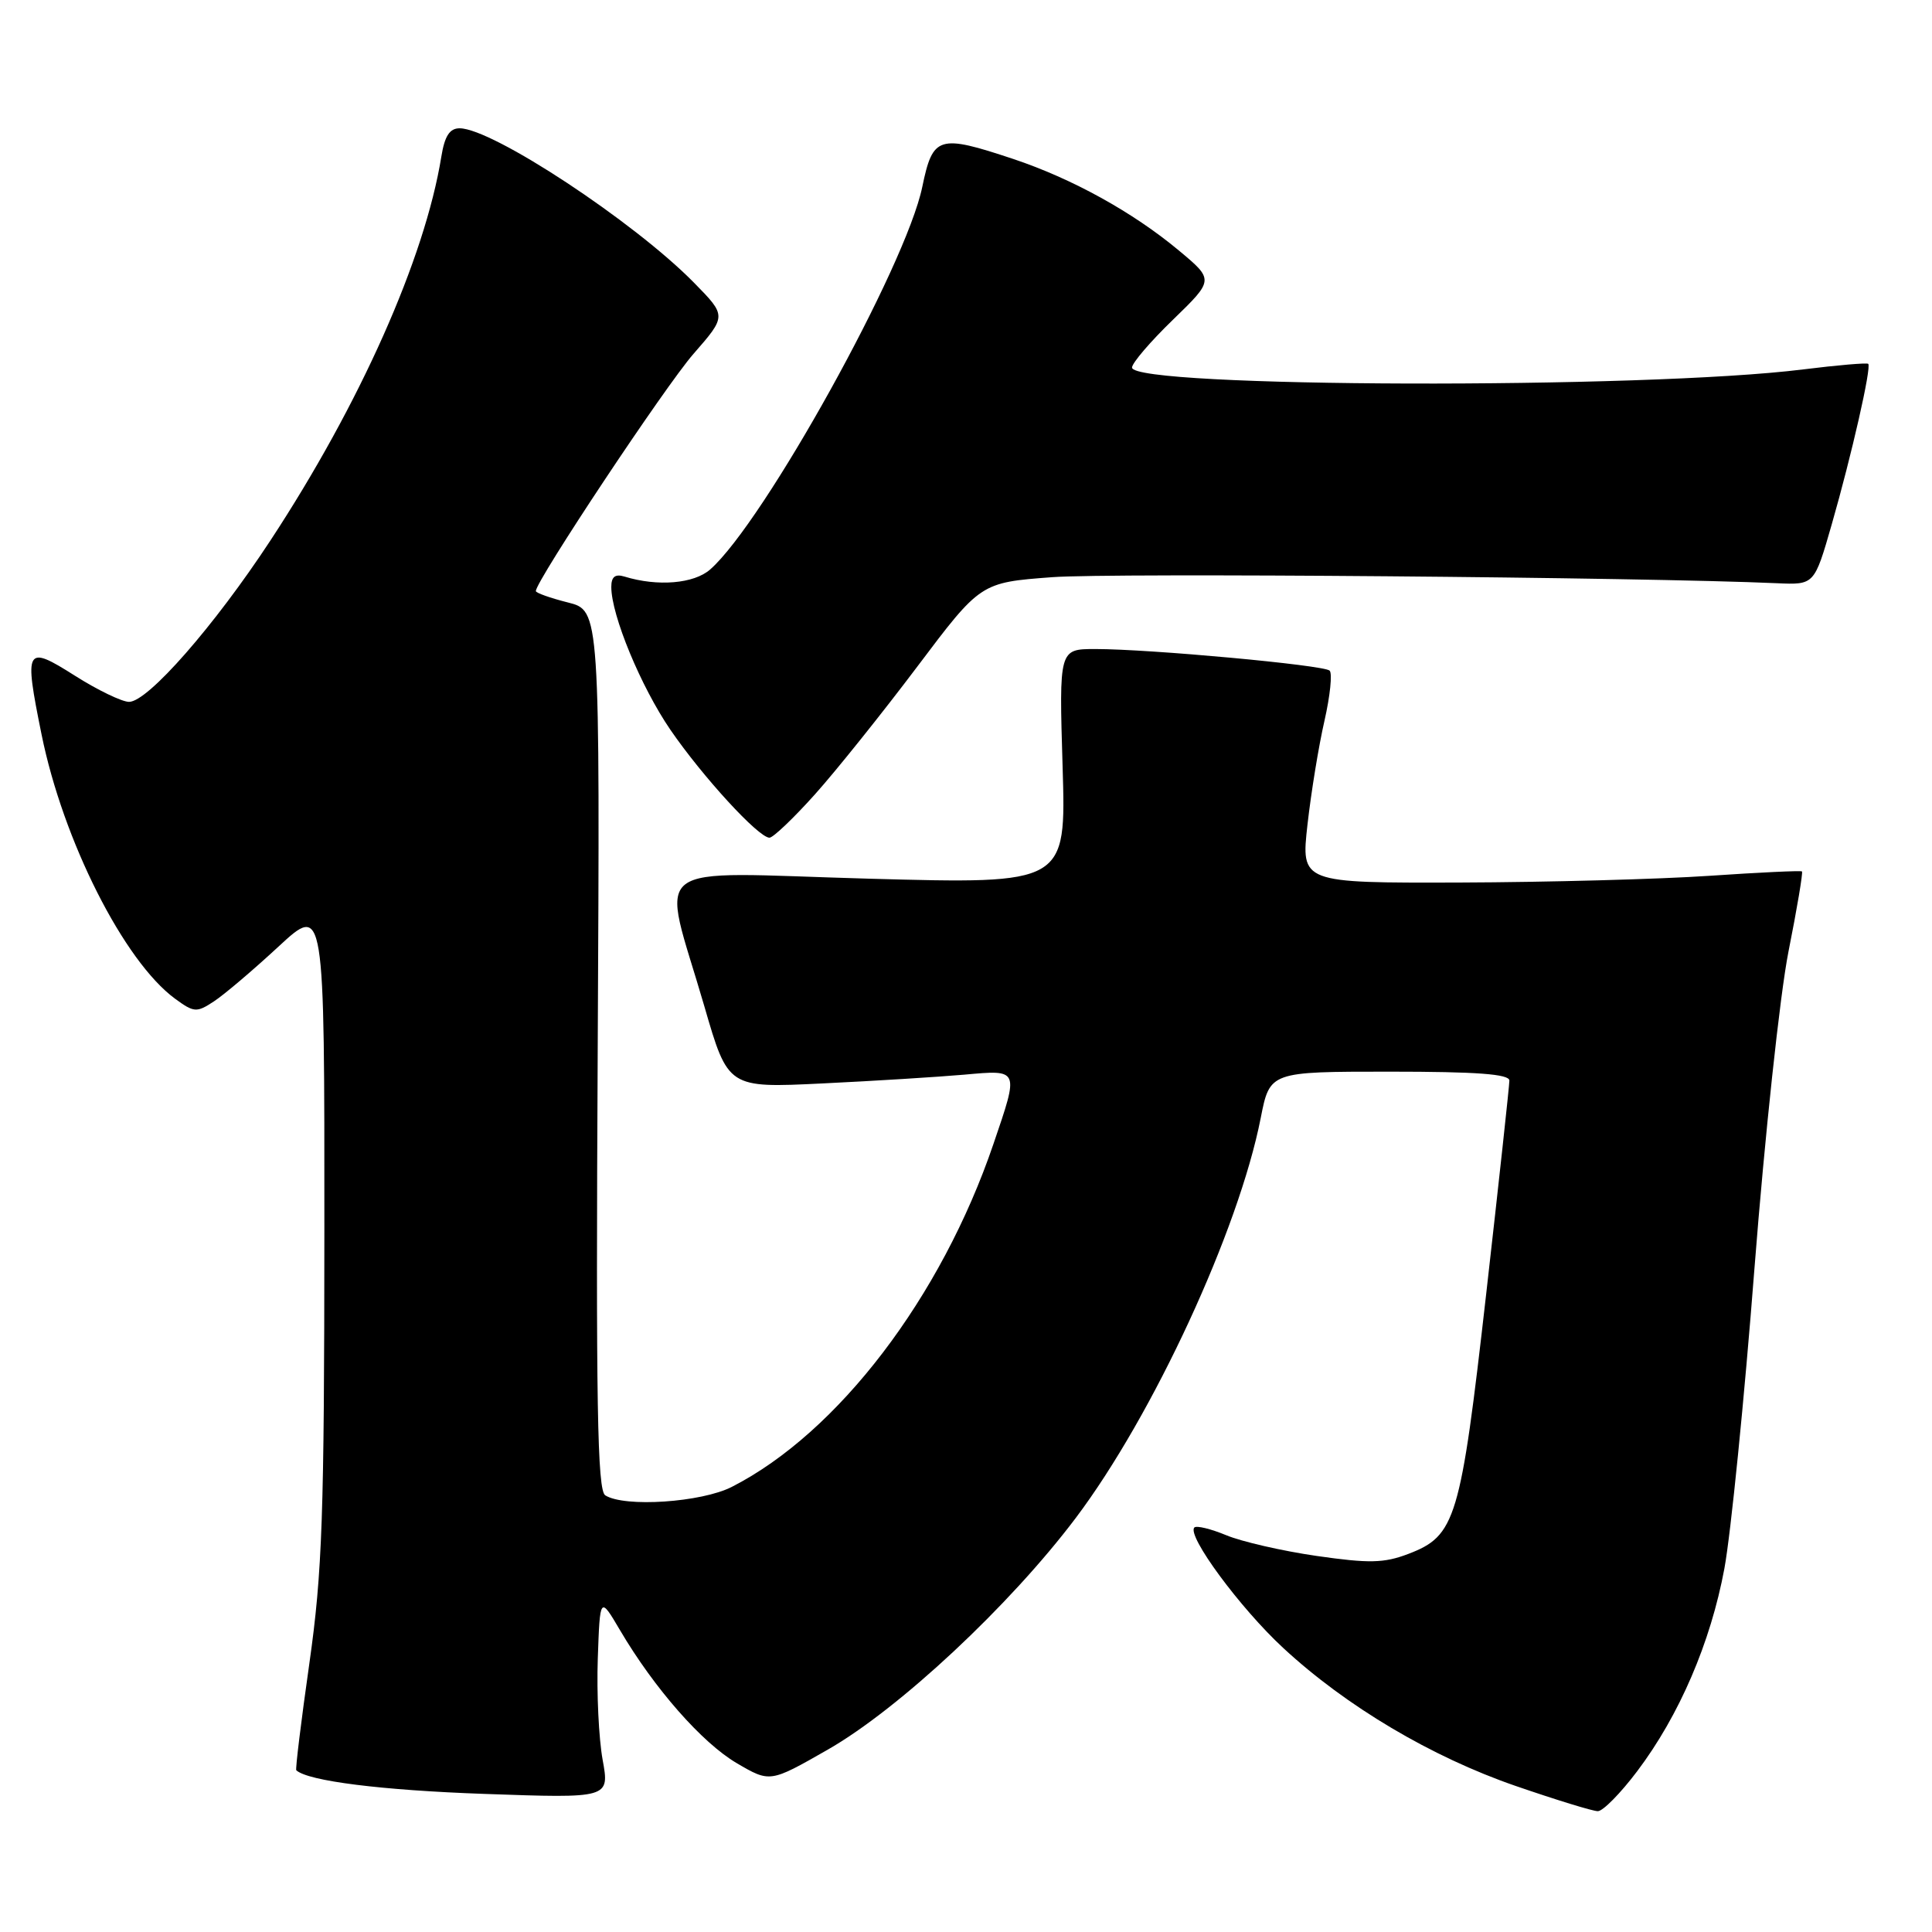 <?xml version="1.0" encoding="UTF-8" standalone="no"?>
<!DOCTYPE svg PUBLIC "-//W3C//DTD SVG 1.1//EN" "http://www.w3.org/Graphics/SVG/1.1/DTD/svg11.dtd" >
<svg xmlns="http://www.w3.org/2000/svg" xmlns:xlink="http://www.w3.org/1999/xlink" version="1.1" viewBox="0 0 256 256">
 <g >
 <path fill="currentColor"
d=" M 216.94 234.69 C 222.51 227.31 226.66 217.67 228.49 207.84 C 229.34 203.25 231.14 185.32 232.48 168.00 C 233.83 150.68 235.85 131.82 236.98 126.10 C 238.12 120.39 238.92 115.60 238.77 115.47 C 238.62 115.34 233.10 115.60 226.50 116.05 C 219.90 116.50 205.02 116.90 193.44 116.94 C 172.38 117.00 172.38 117.00 173.25 109.25 C 173.73 104.99 174.74 98.80 175.50 95.50 C 176.25 92.20 176.56 89.21 176.18 88.86 C 175.40 88.12 152.36 86.00 145.14 86.00 C 140.33 86.00 140.33 86.00 140.80 101.58 C 141.27 117.15 141.27 117.15 115.13 116.43 C 85.05 115.60 87.60 113.62 93.33 133.34 C 96.47 144.17 96.47 144.17 108.99 143.56 C 115.87 143.23 124.31 142.70 127.75 142.40 C 135.10 141.74 135.04 141.60 131.64 151.57 C 124.72 171.91 111.04 189.84 96.97 197.02 C 92.93 199.08 82.75 199.76 80.20 198.14 C 79.15 197.48 78.95 186.10 79.20 139.11 C 79.50 80.90 79.50 80.90 75.25 79.83 C 72.91 79.24 71.00 78.56 71.00 78.32 C 71.00 76.98 88.16 51.15 91.89 46.89 C 96.28 41.86 96.28 41.86 91.97 37.47 C 84.03 29.38 65.24 17.00 60.90 17.00 C 59.58 17.00 58.92 18.03 58.48 20.75 C 56.30 34.23 47.70 53.55 35.83 71.62 C 28.40 82.94 19.59 93.00 17.10 93.00 C 16.17 93.00 12.95 91.45 9.95 89.55 C 3.39 85.39 3.17 85.78 5.50 97.29 C 8.35 111.38 16.42 127.36 23.19 132.33 C 25.70 134.17 26.05 134.20 28.33 132.70 C 29.68 131.82 33.53 128.55 36.89 125.44 C 43.00 119.78 43.00 119.78 42.98 163.14 C 42.97 200.92 42.71 208.29 40.99 220.42 C 39.90 228.08 39.12 234.45 39.26 234.57 C 40.82 236.00 50.56 237.22 64.14 237.70 C 80.78 238.29 80.78 238.29 79.85 233.17 C 79.34 230.35 79.05 224.33 79.21 219.77 C 79.50 211.50 79.50 211.50 82.15 216.00 C 86.70 223.73 93.02 230.92 97.61 233.62 C 102.03 236.21 102.03 236.21 109.66 231.85 C 119.12 226.45 133.81 212.73 142.55 201.13 C 152.79 187.53 164.12 163.04 167.05 148.15 C 168.26 142.00 168.26 142.00 184.13 142.00 C 195.68 142.00 200.00 142.32 200.00 143.18 C 200.00 143.83 198.62 156.55 196.93 171.43 C 193.52 201.45 192.90 203.50 186.59 205.91 C 183.37 207.13 181.42 207.17 174.46 206.17 C 169.90 205.51 164.50 204.27 162.47 203.42 C 160.44 202.58 158.55 202.12 158.26 202.40 C 157.22 203.45 164.32 213.08 170.03 218.36 C 178.38 226.10 189.68 232.80 200.84 236.65 C 206.15 238.48 211.05 239.99 211.72 239.99 C 212.39 240.00 214.74 237.61 216.94 234.69 Z  M 107.99 105.25 C 110.82 102.09 116.91 94.48 121.53 88.35 C 129.93 77.19 129.93 77.19 139.42 76.48 C 147.23 75.89 217.71 76.48 235.46 77.28 C 240.41 77.50 240.41 77.50 242.71 69.50 C 245.36 60.27 248.00 48.66 247.55 48.21 C 247.38 48.05 243.50 48.38 238.92 48.95 C 217.94 51.58 150.00 51.39 150.00 48.70 C 150.00 48.10 152.45 45.24 155.44 42.35 C 160.87 37.08 160.87 37.08 156.19 33.18 C 150.11 28.11 142.06 23.67 134.28 21.07 C 124.36 17.77 123.61 18.00 122.21 24.75 C 120.05 35.24 101.24 69.17 94.11 75.45 C 91.96 77.35 87.14 77.75 82.75 76.40 C 81.51 76.02 81.00 76.42 81.00 77.78 C 81.00 81.52 84.92 90.99 88.83 96.70 C 93.10 102.92 100.51 111.00 101.96 111.00 C 102.44 111.00 105.16 108.41 107.99 105.25 Z "/>
</g>
</svg>